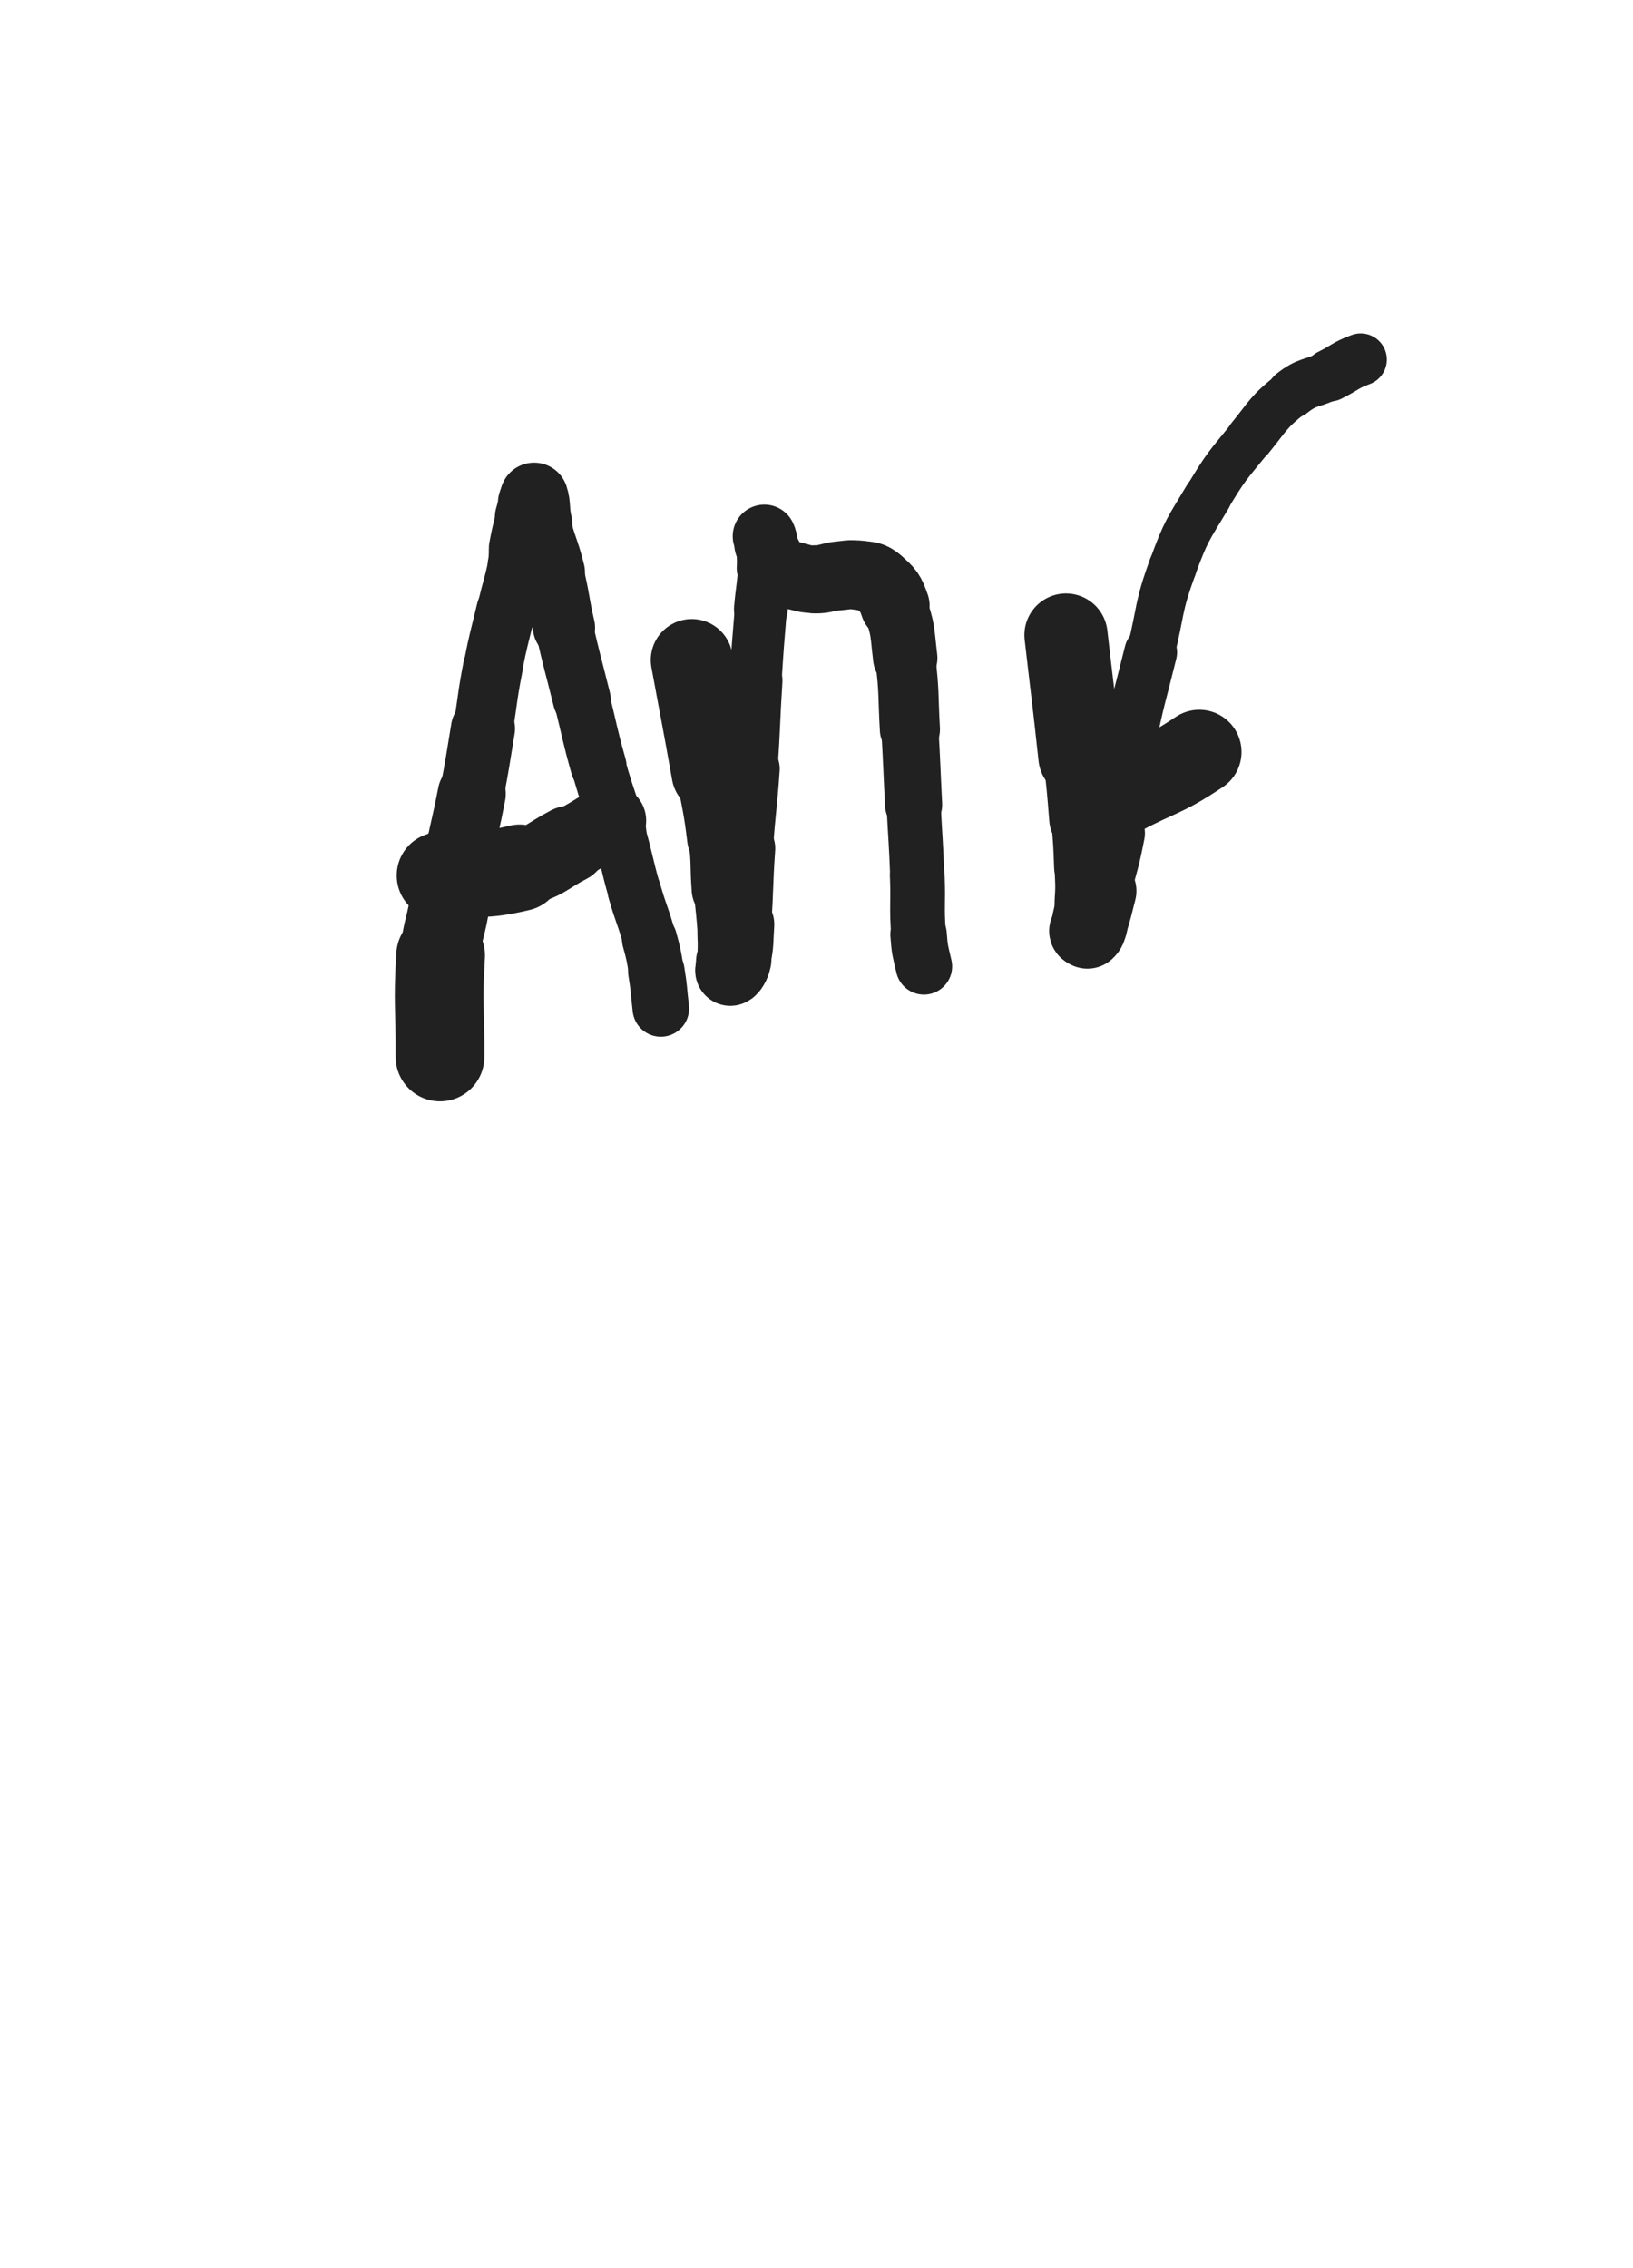 <svg xmlns="http://www.w3.org/2000/svg" xmlns:xlink="http://www.w3.org/1999/xlink" viewBox="0 0 360 500"><path d="M 97.000,233.000 C 97.070,221.801 96.468,221.746 97.140,210.601" stroke-width="19.560" stroke="rgb(33,33,33)" fill="none" stroke-linecap="round"></path><path d="M 97.140,210.601 C 97.459,205.313 98.029,205.362 98.981,200.134" stroke-width="17.665" stroke="rgb(33,33,33)" fill="none" stroke-linecap="round"></path><path d="M 98.981,200.134 C 100.097,194.010 100.057,194.001 101.276,187.897" stroke-width="16.027" stroke="rgb(33,33,33)" fill="none" stroke-linecap="round"></path><path d="M 101.276,187.897 C 102.564,181.446 102.763,181.484 103.995,175.023" stroke-width="15.008" stroke="rgb(33,33,33)" fill="none" stroke-linecap="round"></path><path d="M 103.995,175.023 C 105.363,167.848 105.274,167.830 106.477,160.624" stroke-width="14.129" stroke="rgb(33,33,33)" fill="none" stroke-linecap="round"></path><path d="M 106.477,160.624 C 107.597,153.917 107.348,153.870 108.640,147.198" stroke-width="13.142" stroke="rgb(33,33,33)" fill="none" stroke-linecap="round"></path><path d="M 108.640,147.198 C 109.870,140.843 110.033,140.873 111.521,134.570" stroke-width="13.014" stroke="rgb(33,33,33)" fill="none" stroke-linecap="round"></path><path d="M 111.521,134.570 C 112.712,129.526 112.937,129.568 113.999,124.504" stroke-width="12.792" stroke="rgb(33,33,33)" fill="none" stroke-linecap="round"></path><path d="M 113.999,124.504 C 114.383,122.671 114.063,122.615 114.414,120.776" stroke-width="12.979" stroke="rgb(33,33,33)" fill="none" stroke-linecap="round"></path><path d="M 114.414,120.776 C 115.066,117.356 115.110,117.353 116.005,113.986" stroke-width="13.273" stroke="rgb(33,33,33)" fill="none" stroke-linecap="round"></path><path d="M 116.005,113.986 C 116.436,112.365 116.460,112.360 117.067,110.800" stroke-width="13.820" stroke="rgb(33,33,33)" fill="none" stroke-linecap="round"></path><path d="M 117.067,110.800 C 117.332,110.117 117.594,109.041 117.750,109.500" stroke-width="14.583" stroke="rgb(33,33,33)" fill="none" stroke-linecap="round"></path><path d="M 117.750,109.500 C 118.398,111.408 117.952,112.575 118.674,115.533" stroke-width="15.024" stroke="rgb(33,33,33)" fill="none" stroke-linecap="round"></path><path d="M 118.674,115.533 C 119.981,120.890 120.477,120.772 121.809,126.130" stroke-width="14.297" stroke="rgb(33,33,33)" fill="none" stroke-linecap="round"></path><path d="M 121.809,126.130 C 123.314,132.182 122.947,132.271 124.347,138.352" stroke-width="13.683" stroke="rgb(33,33,33)" fill="none" stroke-linecap="round"></path><path d="M 124.347,138.352 C 126.174,146.289 126.295,146.262 128.262,154.167" stroke-width="12.755" stroke="rgb(33,33,33)" fill="none" stroke-linecap="round"></path><path d="M 128.262,154.167 C 130.098,161.548 129.904,161.603 131.953,168.925" stroke-width="12.354" stroke="rgb(33,33,33)" fill="none" stroke-linecap="round"></path><path d="M 131.953,168.925 C 134.010,176.274 134.366,176.173 136.474,183.509" stroke-width="12.047" stroke="rgb(33,33,33)" fill="none" stroke-linecap="round"></path><path d="M 136.474,183.509 C 138.321,189.935 138.029,190.019 139.862,196.449" stroke-width="11.666" stroke="rgb(33,33,33)" fill="none" stroke-linecap="round"></path><path d="M 139.862,196.449 C 141.392,201.816 141.731,201.724 143.201,207.103" stroke-width="11.773" stroke="rgb(33,33,33)" fill="none" stroke-linecap="round"></path><path d="M 143.201,207.103 C 144.149,210.572 144.120,210.596 144.699,214.145" stroke-width="12.155" stroke="rgb(33,33,33)" fill="none" stroke-linecap="round"></path><path d="M 144.699,214.145 C 145.360,218.199 145.192,218.227 145.681,222.310" stroke-width="12.468" stroke="rgb(33,33,33)" fill="none" stroke-linecap="round"></path><path d="M 97.000,193.000 C 105.787,192.155 106.114,193.340 114.574,191.309" stroke-width="19.088" stroke="rgb(33,33,33)" fill="none" stroke-linecap="round"></path><path d="M 114.574,191.309 C 120.322,189.929 120.107,188.956 125.417,186.179" stroke-width="17.019" stroke="rgb(33,33,33)" fill="none" stroke-linecap="round"></path><path d="M 125.417,186.179 C 130.054,183.754 129.982,183.608 134.469,180.906" stroke-width="15.967" stroke="rgb(33,33,33)" fill="none" stroke-linecap="round"></path><path d="M 152.500,145.500 C 154.788,157.940 154.866,157.927 157.076,170.381" stroke-width="18.073" stroke="rgb(33,33,33)" fill="none" stroke-linecap="round"></path><path d="M 157.076,170.381 C 158.347,177.543 158.592,177.520 159.462,184.732" stroke-width="15.976" stroke="rgb(33,33,33)" fill="none" stroke-linecap="round"></path><path d="M 159.462,184.732 C 160.137,190.327 159.759,190.368 160.166,195.996" stroke-width="15.380" stroke="rgb(33,33,33)" fill="none" stroke-linecap="round"></path><path d="M 160.166,195.996 C 160.528,201.002 160.739,200.992 161.000,206.000" stroke-width="14.385" stroke="rgb(33,33,33)" fill="none" stroke-linecap="round"></path><path d="M 161.000,206.000 C 161.156,208.994 161.000,209.000 161.000,212.000" stroke-width="14.498" stroke="rgb(33,33,33)" fill="none" stroke-linecap="round"></path><path d="M 161.000,212.000 C 161.000,213.000 160.722,214.083 161.000,214.000" stroke-width="15.129" stroke="rgb(33,33,33)" fill="none" stroke-linecap="round"></path><path d="M 161.000,214.000 C 161.379,213.887 162.043,212.924 162.315,211.608" stroke-width="15.461" stroke="rgb(33,33,33)" fill="none" stroke-linecap="round"></path><path d="M 162.315,211.608 C 163.099,207.810 162.843,207.700 163.112,203.772" stroke-width="15.165" stroke="rgb(33,33,33)" fill="none" stroke-linecap="round"></path><path d="M 163.112,203.772 C 163.686,195.396 163.421,195.377 164.000,187.000" stroke-width="13.814" stroke="rgb(33,33,33)" fill="none" stroke-linecap="round"></path><path d="M 164.000,187.000 C 164.607,178.222 164.874,178.241 165.483,169.463" stroke-width="12.819" stroke="rgb(33,33,33)" fill="none" stroke-linecap="round"></path><path d="M 165.483,169.463 C 166.157,159.741 165.944,159.727 166.565,150.001" stroke-width="11.860" stroke="rgb(33,33,33)" fill="none" stroke-linecap="round"></path><path d="M 166.565,150.001 C 167.066,142.156 167.079,142.155 167.727,134.321" stroke-width="11.489" stroke="rgb(33,33,33)" fill="none" stroke-linecap="round"></path><path d="M 167.727,134.321 C 168.102,129.790 168.366,129.803 168.612,125.270" stroke-width="11.835" stroke="rgb(33,33,33)" fill="none" stroke-linecap="round"></path><path d="M 168.612,125.270 C 168.753,122.677 168.541,122.670 168.500,120.070" stroke-width="12.394" stroke="rgb(33,33,33)" fill="none" stroke-linecap="round"></path><path d="M 168.500,120.070 C 168.485,119.139 168.315,117.840 168.500,118.208" stroke-width="13.219" stroke="rgb(33,33,33)" fill="none" stroke-linecap="round"></path><path d="M 168.500,118.208 C 168.955,119.116 168.887,120.526 169.780,122.621" stroke-width="13.941" stroke="rgb(33,33,33)" fill="none" stroke-linecap="round"></path><path d="M 169.780,122.621 C 170.514,124.342 170.387,124.710 171.754,125.839" stroke-width="14.338" stroke="rgb(33,33,33)" fill="none" stroke-linecap="round"></path><path d="M 171.754,125.839 C 172.973,126.845 173.318,126.509 174.953,126.891" stroke-width="14.868" stroke="rgb(33,33,33)" fill="none" stroke-linecap="round"></path><path d="M 174.953,126.891 C 177.312,127.443 177.343,127.681 179.742,127.707" stroke-width="14.901" stroke="rgb(33,33,33)" fill="none" stroke-linecap="round"></path><path d="M 179.742,127.707 C 182.134,127.733 182.125,127.210 184.534,126.994" stroke-width="15.025" stroke="rgb(33,33,33)" fill="none" stroke-linecap="round"></path><path d="M 184.534,126.994 C 187.004,126.773 187.080,126.497 189.500,126.833" stroke-width="15.187" stroke="rgb(33,33,33)" fill="none" stroke-linecap="round"></path><path d="M 189.500,126.833 C 191.638,127.130 192.066,126.898 193.650,128.260" stroke-width="15.323" stroke="rgb(33,33,33)" fill="none" stroke-linecap="round"></path><path d="M 193.650,128.260 C 195.962,130.248 196.248,130.568 197.292,133.532" stroke-width="15.286" stroke="rgb(33,33,33)" fill="none" stroke-linecap="round"></path><path d="M 197.292,133.532 C 199.204,138.963 198.857,139.235 199.561,145.051" stroke-width="14.186" stroke="rgb(33,33,33)" fill="none" stroke-linecap="round"></path><path d="M 199.561,145.051 C 200.506,152.865 200.141,152.917 200.590,160.791" stroke-width="13.256" stroke="rgb(33,33,33)" fill="none" stroke-linecap="round"></path><path d="M 200.590,160.791 C 201.064,169.105 200.987,169.109 201.406,177.427" stroke-width="12.600" stroke="rgb(33,33,33)" fill="none" stroke-linecap="round"></path><path d="M 201.406,177.427 C 201.801,185.283 201.917,185.279 202.218,193.138" stroke-width="11.944" stroke="rgb(33,33,33)" fill="none" stroke-linecap="round"></path><path d="M 202.218,193.138 C 202.464,199.570 202.030,199.605 202.500,206.009" stroke-width="12.061" stroke="rgb(33,33,33)" fill="none" stroke-linecap="round"></path><path d="M 202.500,206.009 C 202.760,209.554 202.876,209.586 203.679,213.037" stroke-width="12.446" stroke="rgb(33,33,33)" fill="none" stroke-linecap="round"></path><path d="M 235.000,140.000 C 236.538,153.392 236.629,153.383 238.076,166.784" stroke-width="18.347" stroke="rgb(33,33,33)" fill="none" stroke-linecap="round"></path><path d="M 238.076,166.784 C 238.814,173.614 238.826,173.616 239.370,180.463" stroke-width="16.139" stroke="rgb(33,33,33)" fill="none" stroke-linecap="round"></path><path d="M 239.370,180.463 C 239.788,185.723 239.821,185.727 240.000,191.000" stroke-width="15.249" stroke="rgb(33,33,33)" fill="none" stroke-linecap="round"></path><path d="M 240.000,191.000 C 240.136,194.996 240.260,195.019 240.000,199.000" stroke-width="15.038" stroke="rgb(33,33,33)" fill="none" stroke-linecap="round"></path><path d="M 240.000,199.000 C 239.796,202.127 239.192,202.299 239.071,205.216" stroke-width="14.813" stroke="rgb(33,33,33)" fill="none" stroke-linecap="round"></path><path d="M 239.071,205.216 C 239.057,205.549 239.522,205.690 239.731,205.500" stroke-width="15.563" stroke="rgb(33,33,33)" fill="none" stroke-linecap="round"></path><path d="M 239.731,205.500 C 240.256,205.023 240.269,204.742 240.539,203.882" stroke-width="16.071" stroke="rgb(33,33,33)" fill="none" stroke-linecap="round"></path><path d="M 240.539,203.882 C 241.699,200.193 241.631,200.159 242.592,196.402" stroke-width="15.877" stroke="rgb(33,33,33)" fill="none" stroke-linecap="round"></path><path d="M 242.592,196.402 C 244.215,190.056 244.457,190.101 245.706,183.676" stroke-width="13.397" stroke="rgb(33,33,33)" fill="none" stroke-linecap="round"></path><path d="M 245.706,183.676 C 247.565,174.113 246.898,173.980 248.807,164.426" stroke-width="12.543" stroke="rgb(33,33,33)" fill="none" stroke-linecap="round"></path><path d="M 248.807,164.426 C 250.882,154.042 251.140,154.088 253.675,143.800" stroke-width="11.632" stroke="rgb(33,33,33)" fill="none" stroke-linecap="round"></path><path d="M 253.675,143.800 C 255.998,134.373 255.202,134.064 258.523,124.997" stroke-width="10.567" stroke="rgb(33,33,33)" fill="none" stroke-linecap="round"></path><path d="M 258.523,124.997 C 261.468,116.957 261.794,116.948 266.206,109.587" stroke-width="10.523" stroke="rgb(33,33,33)" fill="none" stroke-linecap="round"></path><path d="M 266.206,109.587 C 270.287,102.778 270.497,102.827 275.508,96.657" stroke-width="10.375" stroke="rgb(33,33,33)" fill="none" stroke-linecap="round"></path><path d="M 275.508,96.657 C 279.782,91.396 279.534,90.861 284.775,86.725" stroke-width="10.540" stroke="rgb(33,33,33)" fill="none" stroke-linecap="round"></path><path d="M 284.775,86.725 C 288.350,83.904 288.982,84.784 293.140,82.742" stroke-width="10.969" stroke="rgb(33,33,33)" fill="none" stroke-linecap="round"></path><path d="M 293.140,82.742 C 296.578,81.054 296.413,80.579 299.967,79.266" stroke-width="11.522" stroke="rgb(33,33,33)" fill="none" stroke-linecap="round"></path><path d="M 247.000,175.000 C 255.691,170.385 256.231,171.213 264.382,165.771" stroke-width="18.621" stroke="rgb(33,33,33)" fill="none" stroke-linecap="round"></path></svg>